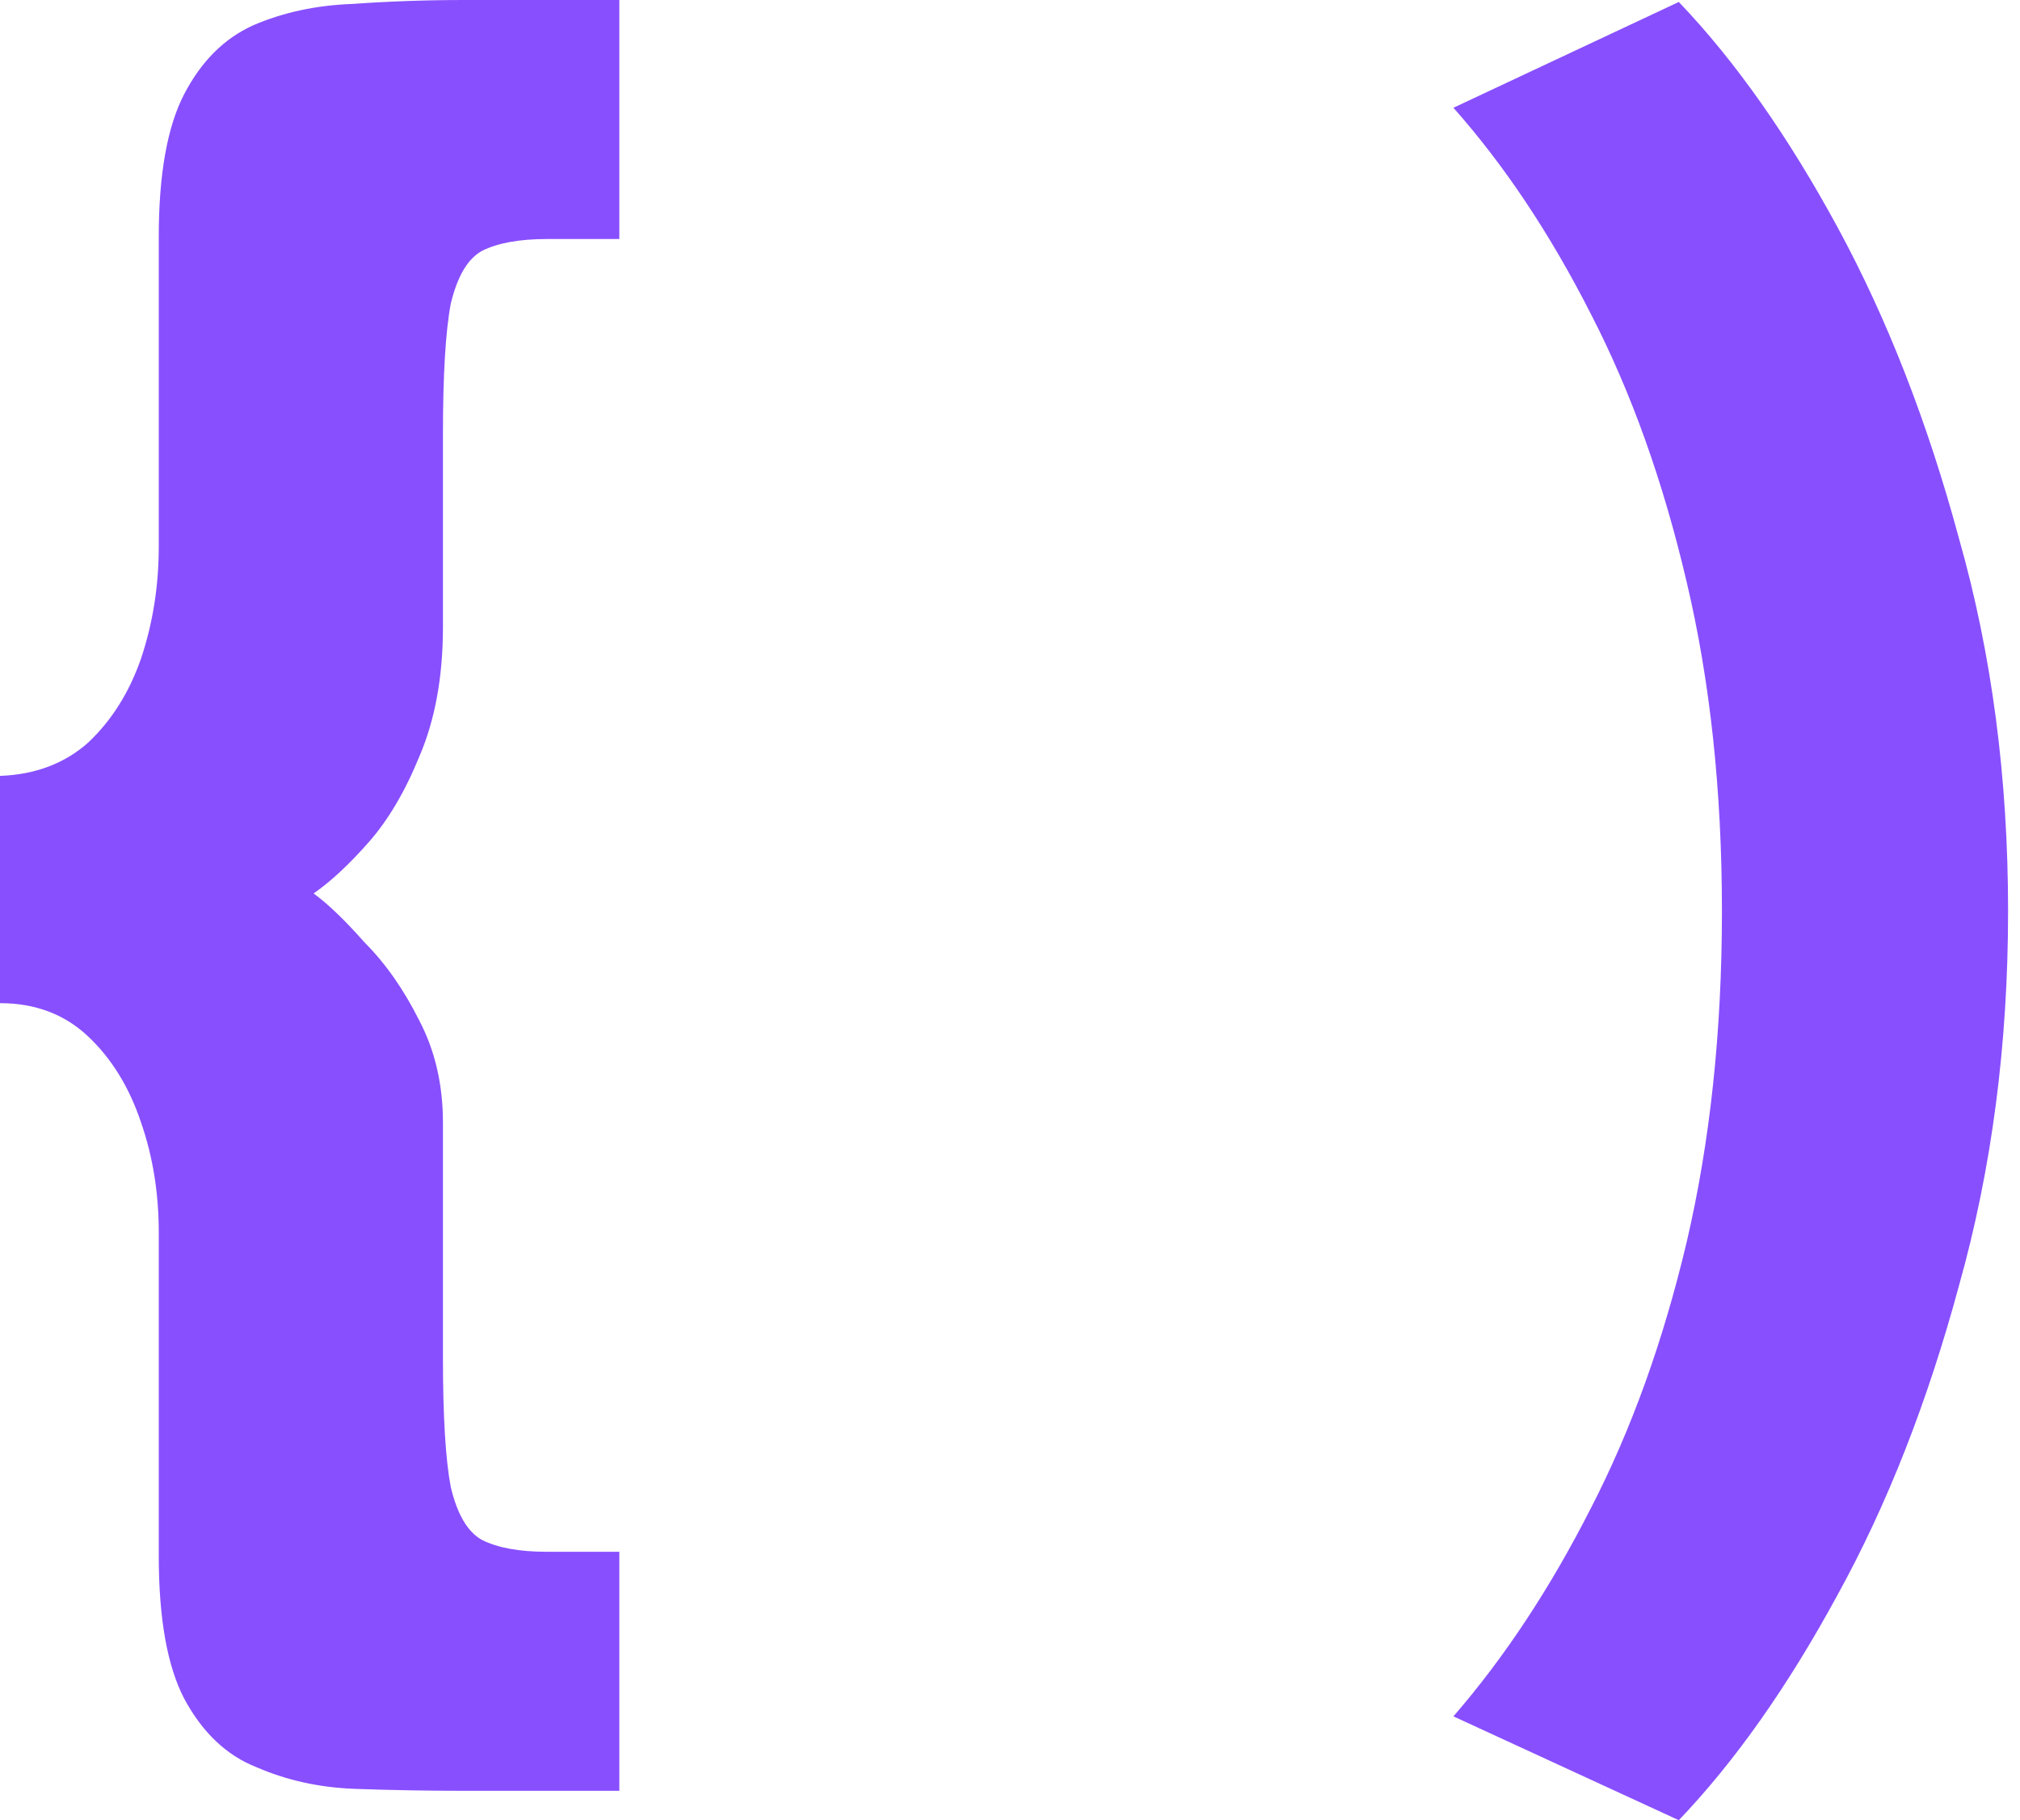 <svg width="111" height="100" viewBox="0 0 111 100" fill="none" xmlns="http://www.w3.org/2000/svg">
<path id="Vector" d="M30.048 13.132C28.54 13.132 27.356 13.348 26.494 13.778C25.704 14.209 25.13 15.178 24.771 16.685C24.484 18.192 24.34 20.596 24.34 23.897V34.446C24.34 37.173 23.909 39.541 23.048 41.55C22.258 43.488 21.325 45.066 20.247 46.286C19.171 47.506 18.165 48.439 17.232 49.085C18.022 49.659 18.955 50.556 20.032 51.776C21.181 52.924 22.186 54.359 23.048 56.082C23.909 57.732 24.34 59.598 24.34 61.679V74.596C24.34 77.826 24.484 80.194 24.771 81.701C25.13 83.208 25.704 84.177 26.494 84.607C27.356 85.038 28.54 85.253 30.048 85.253H34.033V98.385H25.525C23.514 98.385 21.504 98.35 19.494 98.278C17.555 98.206 15.76 97.811 14.109 97.094C12.457 96.448 11.129 95.192 10.124 93.326C9.19 91.532 8.724 88.913 8.724 85.468V67.707C8.724 65.554 8.401 63.545 7.754 61.679C7.108 59.742 6.139 58.163 4.846 56.943C3.554 55.723 1.939 55.113 0 55.113V42.627C1.939 42.555 3.554 41.945 4.846 40.797C6.139 39.577 7.108 38.034 7.754 36.168C8.401 34.23 8.724 32.185 8.724 30.032V13.025C8.724 9.58 9.19 6.961 10.124 5.167C11.057 3.373 12.314 2.117 13.893 1.399C15.545 0.682 17.375 0.287 19.386 0.215C21.396 0.072 23.443 0 25.525 0H34.033V13.132H30.048ZM110.345 50.054C110.345 57.373 109.447 64.227 107.652 70.614C105.929 77 103.703 82.669 100.975 87.621C98.247 92.644 95.339 96.771 92.251 100L79.866 94.295C82.666 91.066 85.179 87.262 87.405 82.885C89.631 78.579 91.39 73.699 92.682 68.245C93.975 62.72 94.621 56.656 94.621 50.054C94.621 43.452 93.975 37.424 92.682 31.97C91.39 26.444 89.631 21.529 87.405 17.223C85.179 12.845 82.666 9.078 79.866 5.92L92.251 0.108C95.339 3.337 98.247 7.463 100.975 12.486C103.703 17.51 105.929 23.215 107.652 29.602C109.447 35.917 110.345 42.734 110.345 50.054Z" fill="#884FFE"/>
</svg>
